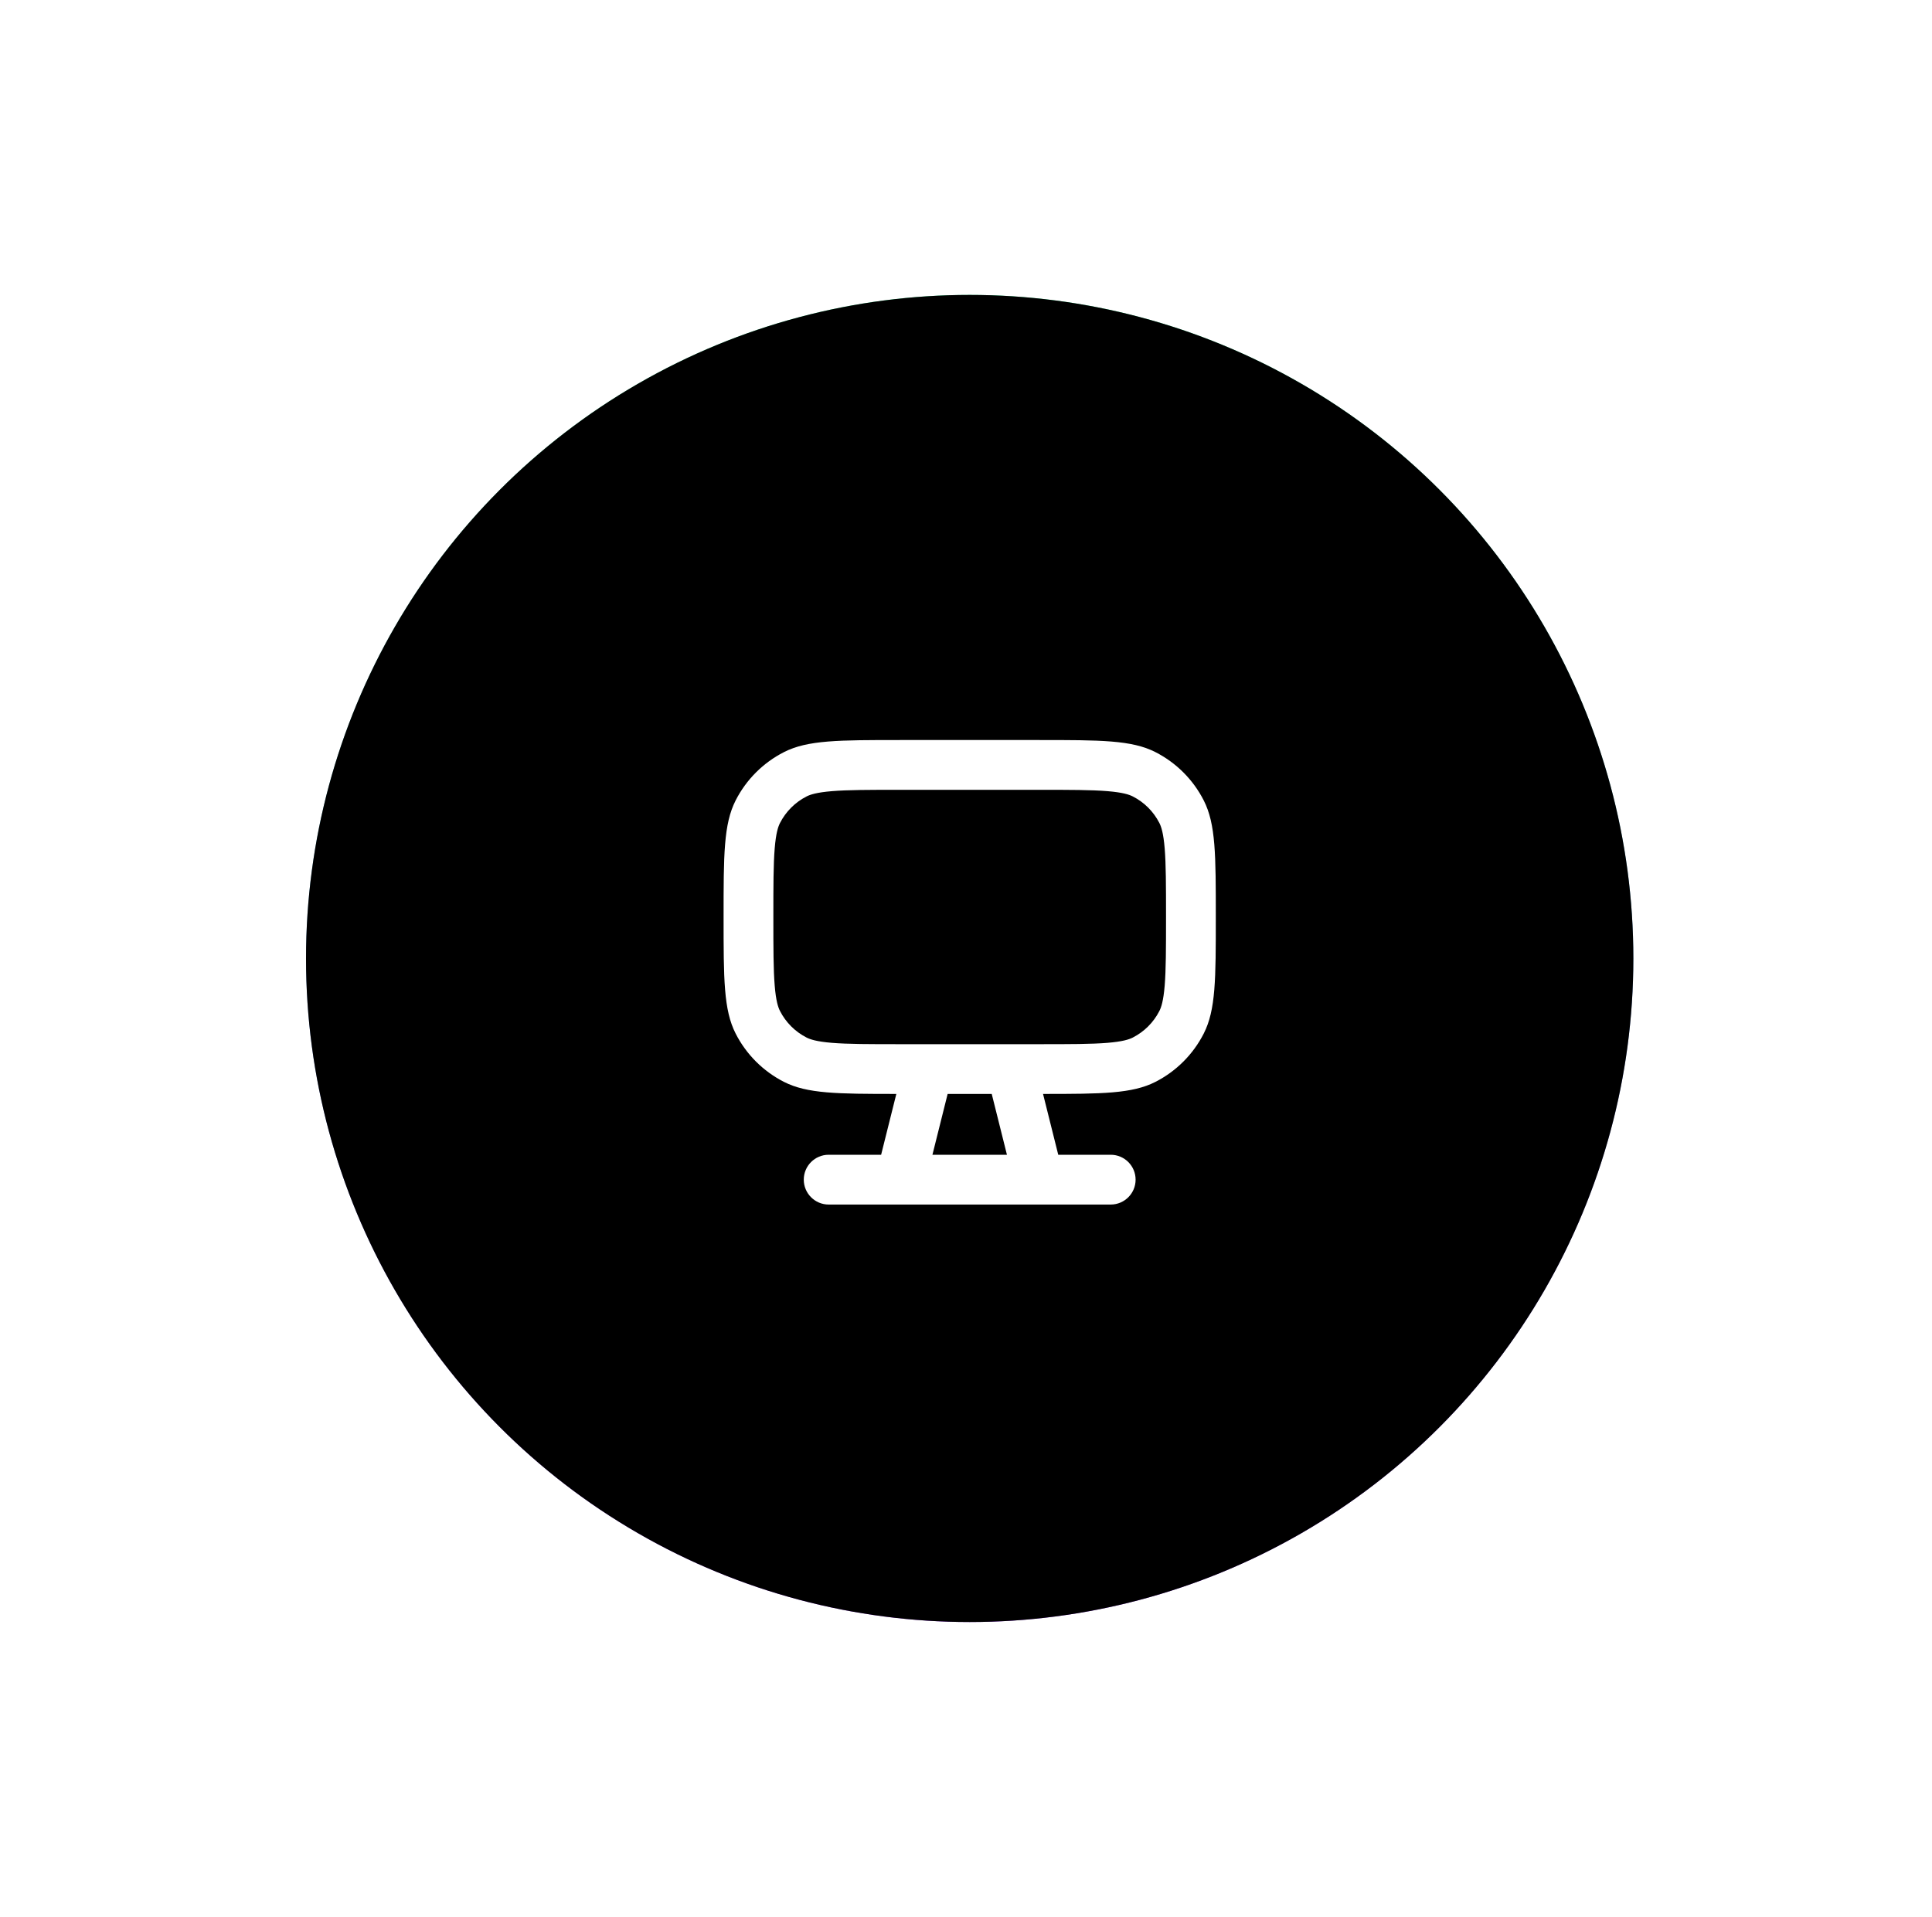 <svg xmlns="http://www.w3.org/2000/svg" width="131" height="130" viewBox="0 0 131 130" fill="none"><g filter="url(#filter0_f_1175_23676)"><circle cx="65.75" cy="65" r="45" fill="url(#paint0_linear_1175_23676)"></circle></g><circle cx="65.75" cy="65" r="45" fill="black"></circle><path fill-rule="evenodd" clip-rule="evenodd" d="M49.063 62.187C49.063 57.987 49.063 55.887 49.88 54.282C50.599 52.871 51.746 51.724 53.158 51.005C54.762 50.187 56.862 50.187 61.063 50.187H70.438C74.638 50.187 76.738 50.187 78.343 51.005C79.754 51.724 80.901 52.871 81.62 54.282C82.438 55.887 82.438 57.987 82.438 62.187C82.438 66.388 82.438 68.488 81.62 70.092C80.901 71.504 79.754 72.651 78.343 73.37C76.775 74.169 74.734 74.187 70.724 74.187L71.755 78.312H75.313C76.245 78.312 77 79.068 77 80C77 80.932 76.245 81.688 75.313 81.688H56.188C55.256 81.688 54.5 80.932 54.5 80C54.5 79.068 55.256 78.312 56.188 78.312H59.745L60.776 74.187C56.766 74.187 54.725 74.169 53.158 73.37C51.746 72.651 50.599 71.504 49.88 70.092C49.063 68.488 49.063 66.388 49.063 62.187ZM70.438 53.562H61.063C58.907 53.562 57.493 53.565 56.411 53.653C55.37 53.739 54.937 53.886 54.69 54.012C53.914 54.407 53.283 55.039 52.887 55.815C52.761 56.062 52.614 56.494 52.529 57.536C52.44 58.618 52.438 60.032 52.438 62.187C52.438 64.343 52.44 65.757 52.529 66.839C52.614 67.88 52.761 68.313 52.887 68.56C53.283 69.336 53.914 69.967 54.69 70.363C54.937 70.489 55.37 70.636 56.411 70.722C57.493 70.81 58.907 70.812 61.063 70.812H70.438C72.594 70.812 74.007 70.81 75.089 70.722C76.131 70.636 76.563 70.489 76.81 70.363C77.586 69.967 78.218 69.336 78.613 68.56C78.739 68.313 78.886 67.88 78.972 66.839C79.06 65.757 79.063 64.343 79.063 62.187C79.063 60.032 79.06 58.618 78.972 57.536C78.886 56.494 78.739 56.062 78.613 55.815C78.218 55.039 77.586 54.407 76.81 54.012C76.563 53.886 76.131 53.739 75.089 53.653C74.007 53.565 72.593 53.562 70.438 53.562ZM64.255 74.187L63.224 78.312H68.276L67.245 74.187H64.255Z" fill="white"></path><defs><filter id="filter0_f_1175_23676" x="0.75" y="0" width="130" height="130" filterUnits="userSpaceOnUse" color-interpolation-filters="sRGB"><feGaussianBlur stdDeviation="10"></feGaussianBlur></filter><linearGradient id="paint0_linear_1175_23676" x1="65.75" y1="20" x2="65.75" y2="110" gradientUnits="userSpaceOnUse"><stop stop-color="#40FCA2"></stop><stop offset="1" stop-color="#A040FC"></stop></linearGradient></defs></svg>